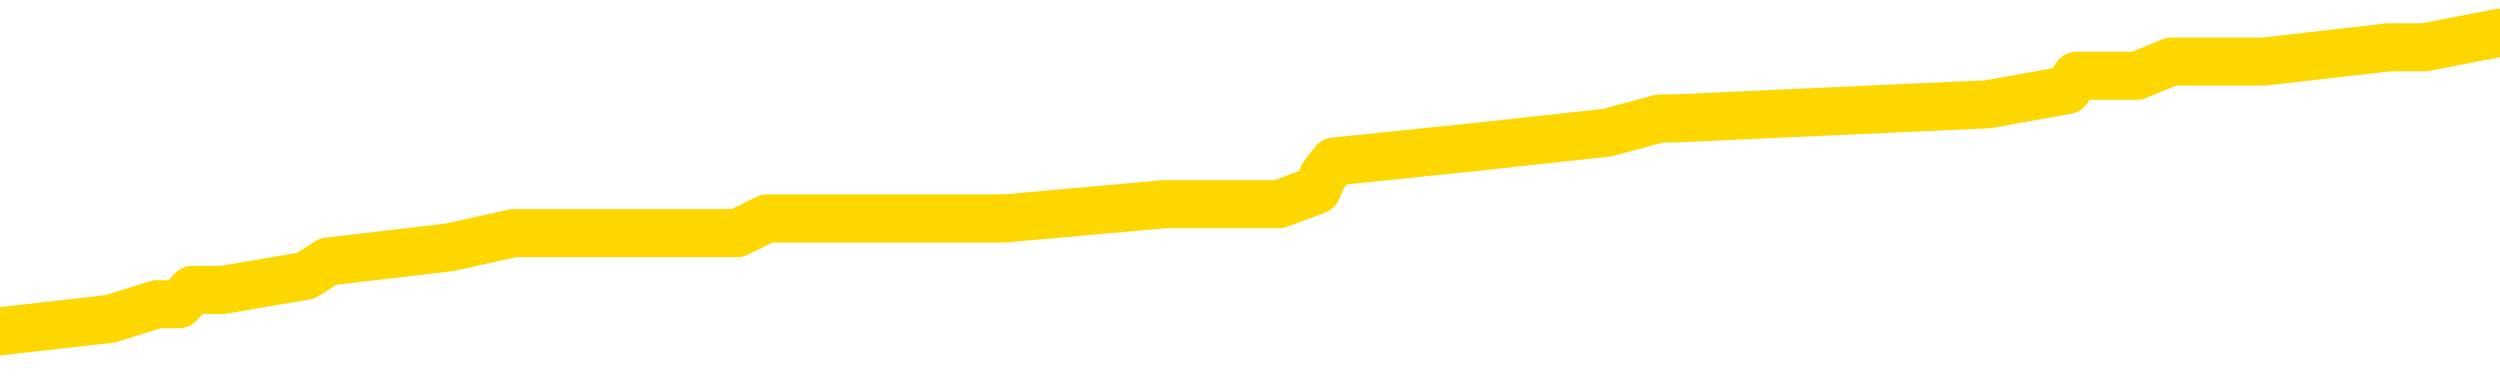<svg xmlns="http://www.w3.org/2000/svg" version="1.1" viewBox="0 0 6500 1000">
	<path fill="none" stroke="gold" stroke-width="125" stroke-linecap="round" stroke-linejoin="round" d="M0 99119  L-932188 99119 L-932004 99082 L-931514 99008 L-931220 98971 L-930909 98896 L-930675 98859 L-930621 98785 L-930562 98710 L-930409 98673 L-930368 98599 L-930236 98562 L-929943 98525 L-929403 98525 L-928792 98487 L-928744 98487 L-928104 98450 L-928071 98450 L-927545 98450 L-927413 98413 L-927023 98339 L-926694 98264 L-926577 98190 L-926366 98116 L-925649 98116 L-925079 98079 L-924972 98079 L-924797 98041 L-924576 97967 L-924175 97930 L-924149 97856 L-923221 97781 L-923133 97707 L-923051 97633 L-922981 97558 L-922684 97521 L-922532 97447 L-920642 97484 L-920541 97484 L-920279 97484 L-919985 97521 L-919843 97447 L-919595 97447 L-919559 97410 L-919401 97373 L-918937 97298 L-918684 97261 L-918472 97187 L-918221 97150 L-917872 97112 L-916944 97038 L-916851 96964 L-916440 96927 L-915269 96852 L-914080 96815 L-913988 96741 L-913960 96667 L-913694 96592 L-913395 96518 L-913267 96444 L-913229 96369 L-912414 96369 L-912030 96406 L-910970 96444 L-910909 96444 L-910644 97187 L-910172 97893 L-909980 98599 L-909716 99305 L-909379 99268 L-909244 99231 L-908788 99193 L-908045 99156 L-908028 99119 L-907862 99045 L-907794 99045 L-907278 99008 L-906249 99008 L-906053 98971 L-905565 98933 L-905203 98896 L-904794 98896 L-904408 98933 L-902705 98933 L-902607 98933 L-902535 98933 L-902474 98933 L-902289 98896 L-901953 98896 L-901312 98859 L-901235 98822 L-901174 98822 L-900987 98785 L-900908 98785 L-900731 98748 L-900712 98710 L-900482 98710 L-900094 98673 L-899205 98673 L-899166 98636 L-899078 98599 L-899050 98525 L-898042 98487 L-897892 98413 L-897868 98376 L-897735 98339 L-897695 98302 L-896437 98264 L-896379 98264 L-895840 98227 L-895787 98227 L-895740 98227 L-895345 98190 L-895206 98153 L-895006 98116 L-894859 98116 L-894694 98116 L-894418 98153 L-894059 98153 L-893507 98116 L-892862 98079 L-892603 98004 L-892449 97967 L-892048 97930 L-892008 97893 L-891888 97856 L-891826 97893 L-891812 97893 L-891718 97893 L-891425 97856 L-891273 97707 L-890943 97633 L-890865 97558 L-890789 97521 L-890563 97410 L-890496 97335 L-890269 97261 L-890216 97187 L-890052 97150 L-889046 97112 L-888862 97075 L-888311 97038 L-887918 96964 L-887521 96927 L-886671 96852 L-886592 96815 L-886014 96778 L-885572 96778 L-885331 96741 L-885174 96741 L-884773 96667 L-884753 96667 L-884308 96629 L-883902 96592 L-883766 96518 L-883591 96444 L-883455 96369 L-883205 96295 L-882205 96258 L-882123 96221 L-881987 96183 L-881948 96146 L-881059 96109 L-880843 96072 L-880400 96035 L-880282 95998 L-880226 95960 L-879549 95960 L-879449 95923 L-879420 95923 L-878078 95886 L-877672 95849 L-877633 95812 L-876705 95775 L-876606 95738 L-876474 95700 L-876069 95663 L-876043 95626 L-875950 95589 L-875734 95552 L-875323 95477 L-874169 95403 L-873877 95329 L-873849 95254 L-873241 95217 L-872991 95143 L-872971 95106 L-872042 95069 L-871990 94994 L-871868 94957 L-871850 94883 L-871694 94846 L-871519 94771 L-871383 94734 L-871326 94697 L-871218 94660 L-871133 94623 L-870900 94586 L-870825 94548 L-870516 94511 L-870398 94474 L-870229 94437 L-870137 94400 L-870035 94400 L-870012 94363 L-869934 94363 L-869836 94288 L-869470 94251 L-869365 94214 L-868862 94177 L-868410 94140 L-868372 94102 L-868348 94065 L-868307 94028 L-868178 93991 L-868077 93954 L-867636 93917 L-867353 93879 L-866761 93842 L-866631 93805 L-866356 93731 L-866204 93694 L-866050 93657 L-865965 93582 L-865887 93545 L-865702 93508 L-865651 93508 L-865623 93471 L-865544 93434 L-865521 93396 L-865237 93322 L-864634 93248 L-863638 93211 L-863340 93173 L-862606 93136 L-862362 93099 L-862272 93062 L-861695 93025 L-860996 92988 L-860244 92950 L-859925 92913 L-859543 92839 L-859466 92802 L-858831 92765 L-858646 92727 L-858558 92727 L-858428 92727 L-858115 92690 L-858066 92653 L-857924 92616 L-857902 92579 L-856935 92542 L-856389 92505 L-855911 92505 L-855850 92505 L-855526 92505 L-855505 92467 L-855442 92467 L-855232 92430 L-855155 92393 L-855101 92356 L-855078 92319 L-855039 92282 L-855023 92244 L-854266 92207 L-854250 92170 L-853450 92133 L-853298 92096 L-852392 92059 L-851886 92021 L-851657 91947 L-851616 91947 L-851500 91910 L-851324 91873 L-850570 91910 L-850435 91873 L-850271 91836 L-849953 91798 L-849777 91724 L-848755 91650 L-848731 91575 L-848480 91538 L-848267 91464 L-847633 91427 L-847395 91353 L-847363 91278 L-847185 91204 L-847104 91130 L-847014 91092 L-846950 91018 L-846510 90944 L-846486 90907 L-845945 90869 L-845690 90832 L-845195 90795 L-844318 90758 L-844281 90721 L-844228 90684 L-844187 90646 L-844070 90609 L-843793 90572 L-843586 90498 L-843389 90424 L-843366 90349 L-843316 90275 L-843276 90238 L-843198 90201 L-842601 90126 L-842541 90089 L-842437 90052 L-842283 90015 L-841651 89978 L-840970 89940 L-840668 89866 L-840321 89829 L-840123 89792 L-840075 89717 L-839755 89680 L-839127 89643 L-838980 89606 L-838944 89569 L-838886 89532 L-838809 89457 L-838568 89457 L-838480 89420 L-838386 89383 L-838092 89346 L-837958 89309 L-837898 89272 L-837861 89197 L-837589 89197 L-836583 89160 L-836407 89123 L-836356 89123 L-836064 89086 L-835871 89011 L-835538 88974 L-835031 88937 L-834469 88863 L-834455 88788 L-834438 88751 L-834338 88677 L-834223 88603 L-834184 88528 L-834146 88491 L-834081 88491 L-834052 88454 L-833913 88491 L-833621 88491 L-833571 88491 L-833466 88491 L-833201 88454 L-832736 88417 L-832592 88417 L-832537 88342 L-832480 88305 L-832289 88268 L-831924 88231 L-831709 88231 L-831515 88231 L-831457 88231 L-831398 88157 L-831244 88120 L-830974 88082 L-830544 88268 L-830529 88268 L-830452 88231 L-830387 88194 L-830258 87934 L-830235 87897 L-829950 87859 L-829903 87822 L-829848 87785 L-829386 87748 L-829347 87748 L-829306 87711 L-829116 87674 L-828636 87636 L-828149 87599 L-828132 87562 L-828094 87525 L-827838 87488 L-827760 87413 L-827530 87376 L-827514 87302 L-827220 87228 L-826778 87191 L-826331 87153 L-825826 87116 L-825672 87079 L-825386 87042 L-825346 86968 L-825014 86930 L-824793 86893 L-824276 86819 L-824200 86782 L-823952 86707 L-823758 86633 L-823698 86596 L-822921 86559 L-822847 86559 L-822617 86522 L-822600 86522 L-822538 86484 L-822342 86447 L-821878 86447 L-821855 86410 L-821725 86410 L-820425 86410 L-820408 86410 L-820331 86373 L-820237 86373 L-820020 86373 L-819868 86336 L-819689 86373 L-819635 86410 L-819349 86447 L-819309 86447 L-818939 86447 L-818499 86447 L-818316 86447 L-817995 86410 L-817700 86410 L-817254 86336 L-817182 86299 L-816720 86224 L-816282 86187 L-816100 86150 L-814646 86076 L-814514 86039 L-814057 85964 L-813830 85927 L-813444 85853 L-812928 85778 L-811973 85704 L-811179 85630 L-810505 85593 L-810079 85518 L-809768 85481 L-809538 85370 L-808855 85258 L-808842 85147 L-808632 84998 L-808610 84961 L-808436 84887 L-807486 84849 L-807217 84775 L-806402 84738 L-806092 84664 L-806054 84626 L-805997 84552 L-805380 84515 L-804742 84441 L-803116 84403 L-802442 84366 L-801800 84366 L-801722 84366 L-801666 84366 L-801630 84366 L-801602 84329 L-801490 84255 L-801472 84218 L-801450 84180 L-801296 84143 L-801243 84069 L-801165 84032 L-801045 83995 L-800948 83958 L-800830 83920 L-800561 83846 L-800291 83809 L-800274 83735 L-800074 83697 L-799927 83623 L-799700 83586 L-799566 83549 L-799257 83512 L-799197 83474 L-798844 83400 L-798496 83363 L-798395 83326 L-798330 83251 L-798270 83214 L-797886 83140 L-797505 83103 L-797401 83066 L-797141 83028 L-796869 82954 L-796710 82917 L-796678 82880 L-796616 82843 L-796475 82806 L-796291 82768 L-796246 82731 L-795958 82731 L-795942 82694 L-795709 82694 L-795648 82657 L-795610 82657 L-795030 82620 L-794896 82583 L-794873 82434 L-794854 82174 L-794837 81876 L-794821 81579 L-794797 81282 L-794780 81059 L-794759 80799 L-794742 80539 L-794719 80390 L-794703 80241 L-794681 80130 L-794664 80056 L-794615 79944 L-794543 79833 L-794508 79647 L-794485 79498 L-794449 79350 L-794408 79201 L-794371 79127 L-794355 78978 L-794330 78866 L-794293 78792 L-794276 78681 L-794253 78606 L-794236 78532 L-794217 78458 L-794201 78383 L-794172 78272 L-794146 78160 L-794101 78123 L-794084 78049 L-794042 78012 L-793994 77937 L-793923 77863 L-793908 77789 L-793892 77714 L-793830 77677 L-793791 77640 L-793751 77603 L-793585 77566 L-793520 77529 L-793504 77492 L-793460 77417 L-793402 77380 L-793189 77343 L-793156 77306 L-793113 77269 L-793035 77231 L-792498 77194 L-792420 77157 L-792315 77083 L-792227 77046 L-792051 77008 L-791700 76971 L-791544 76934 L-791106 76897 L-790950 76860 L-790820 76823 L-790116 76748 L-789915 76711 L-788954 76637 L-788472 76600 L-788373 76600 L-788280 76562 L-788035 76525 L-787962 76488 L-787519 76414 L-787423 76377 L-787408 76340 L-787392 76302 L-787367 76265 L-786902 76228 L-786685 76191 L-786545 76154 L-786251 76117 L-786163 76079 L-786121 76042 L-786091 76005 L-785919 75968 L-785860 75931 L-785784 75894 L-785703 75856 L-785633 75856 L-785324 75819 L-785239 75782 L-785025 75745 L-784990 75708 L-784307 75671 L-784208 75633 L-784003 75596 L-783956 75559 L-783678 75522 L-783616 75485 L-783599 75410 L-783521 75373 L-783213 75299 L-783188 75262 L-783134 75188 L-783111 75150 L-782989 75113 L-782853 75039 L-782609 75002 L-782483 75002 L-781837 74965 L-781821 74965 L-781796 74965 L-781616 74890 L-781540 74853 L-781448 74816 L-781020 74779 L-780604 74742 L-780211 74667 L-780132 74630 L-780113 74593 L-779750 74556 L-779514 74519 L-779286 74481 L-778972 74444 L-778895 74407 L-778814 74333 L-778636 74259 L-778620 74221 L-778355 74147 L-778275 74110 L-778044 74073 L-777818 74036 L-777503 74036 L-777327 73998 L-776966 73998 L-776575 73961 L-776505 73887 L-776441 73850 L-776301 73775 L-776249 73738 L-776148 73664 L-775646 73627 L-775449 73590 L-775202 73552 L-775017 73515 L-774717 73478 L-774641 73441 L-774475 73367 L-773590 73329 L-773562 73255 L-773439 73181 L-772860 73144 L-772782 73107 L-772069 73107 L-771757 73107 L-771544 73107 L-771527 73107 L-771141 73107 L-770616 73032 L-770169 72995 L-769840 72958 L-769687 72921 L-769361 72921 L-769183 72884 L-769101 72884 L-768895 72809 L-768719 72772 L-767791 72735 L-766901 72698 L-766862 72661 L-766634 72661 L-766255 72623 L-765467 72586 L-765233 72549 L-765157 72512 L-764800 72475 L-764228 72400 L-763961 72363 L-763574 72326 L-763471 72326 L-763301 72326 L-762682 72326 L-762471 72326 L-762163 72326 L-762110 72289 L-761983 72252 L-761929 72215 L-761810 72178 L-761474 72103 L-760515 72066 L-760384 71992 L-760182 71955 L-759551 71917 L-759239 71880 L-758825 71843 L-758798 71806 L-758653 71769 L-758232 71732 L-756900 71732 L-756853 71694 L-756724 71620 L-756708 71583 L-756129 71509 L-755924 71471 L-755894 71434 L-755853 71397 L-755796 71360 L-755758 71323 L-755680 71286 L-755537 71248 L-755083 71211 L-754965 71174 L-754679 71137 L-754307 71100 L-754211 71063 L-753884 71026 L-753529 70988 L-753359 70951 L-753312 70914 L-753203 70877 L-753114 70840 L-753086 70803 L-753010 70728 L-752706 70691 L-752672 70617 L-752601 70580 L-752233 70542 L-751897 70505 L-751817 70505 L-751597 70468 L-751425 70431 L-751398 70394 L-750901 70357 L-750351 70282 L-749471 70245 L-749373 70171 L-749296 70134 L-749021 70096 L-748774 70022 L-748700 69985 L-748638 69911 L-748519 69874 L-748477 69836 L-748367 69799 L-748290 69725 L-747589 69688 L-747344 69651 L-747304 69613 L-747148 69576 L-746549 69576 L-746322 69576 L-746230 69576 L-745754 69576 L-745157 69502 L-744637 69465 L-744616 69428 L-744471 69390 L-744151 69390 L-743609 69390 L-743377 69390 L-743207 69390 L-742720 69353 L-742493 69316 L-742408 69279 L-742062 69242 L-741736 69242 L-741212 69205 L-740885 69167 L-740285 69130 L-740087 69056 L-740035 69019 L-739994 68982 L-739713 68945 L-739029 68870 L-738719 68833 L-738694 68759 L-738503 68722 L-738280 68684 L-738194 68647 L-737530 68573 L-737506 68536 L-737284 68461 L-736954 68424 L-736602 68350 L-736397 68313 L-736165 68238 L-735907 68201 L-735717 68127 L-735670 68090 L-735443 68053 L-735408 68015 L-735252 67978 L-735037 67941 L-734864 67904 L-734773 67867 L-734496 67830 L-734252 67793 L-733937 67755 L-733511 67755 L-733473 67755 L-732990 67755 L-732756 67755 L-732545 67718 L-732318 67681 L-731769 67681 L-731521 67644 L-730687 67644 L-730632 67607 L-730610 67570 L-730452 67532 L-729991 67495 L-729950 67458 L-729610 67384 L-729477 67347 L-729254 67309 L-728682 67272 L-728210 67235 L-728015 67198 L-727823 67161 L-727633 67124 L-727531 67086 L-727163 67049 L-727116 67012 L-727035 66975 L-725742 66938 L-725693 66901 L-725425 66901 L-725280 66901 L-724729 66901 L-724612 66863 L-724531 66826 L-724171 66789 L-723948 66752 L-723666 66715 L-723337 66641 L-722829 66603 L-722717 66566 L-722638 66529 L-722473 66492 L-722179 66492 L-721710 66492 L-721514 66529 L-721463 66529 L-720813 66492 L-720692 66455 L-720238 66455 L-720202 66418 L-719733 66380 L-719623 66343 L-719606 66306 L-719390 66306 L-719209 66269 L-718678 66269 L-717648 66269 L-717449 66232 L-716991 66195 L-716042 66120 L-715943 66083 L-715590 66009 L-715529 65972 L-715514 65934 L-715479 65897 L-715110 65860 L-714990 65823 L-714748 65786 L-714584 65749 L-714397 65712 L-714276 65674 L-713205 65600 L-712347 65563 L-712135 65489 L-712037 65451 L-711863 65377 L-711530 65340 L-711458 65303 L-711401 65266 L-711225 65266 L-710836 65228 L-710601 65191 L-710490 65154 L-710373 65117 L-709392 65080 L-709366 65043 L-708772 64968 L-708740 64968 L-708591 64931 L-708307 64894 L-707395 64894 L-706449 64894 L-706296 64857 L-706193 64857 L-706062 64820 L-705919 64782 L-705892 64745 L-705778 64708 L-705559 64671 L-704878 64634 L-704749 64597 L-704446 64560 L-704206 64485 L-703873 64448 L-703234 64411 L-702892 64337 L-702830 64299 L-702674 64299 L-701753 64299 L-701282 64299 L-701239 64299 L-701226 64262 L-701185 64225 L-701163 64188 L-701136 64151 L-700992 64114 L-700569 64076 L-700234 64076 L-700043 64039 L-699614 64039 L-699426 64002 L-699037 63928 L-698503 63891 L-698131 63853 L-698109 63853 L-697859 63816 L-697741 63779 L-697665 63742 L-697529 63705 L-697490 63668 L-697410 63630 L-697016 63593 L-696520 63556 L-696408 63482 L-696235 63445 L-695927 63408 L-695479 63370 L-695156 63333 L-695014 63259 L-694587 63185 L-694433 63110 L-694378 63036 L-693564 62999 L-693544 62962 L-693173 62924 L-693116 62924 L-691987 62887 L-691919 62887 L-691360 62850 L-691166 62813 L-691029 62776 L-690796 62739 L-690449 62701 L-690414 62627 L-690379 62590 L-690311 62516 L-689962 62479 L-689790 62441 L-689305 62404 L-689289 62367 L-688963 62330 L-688806 62293 L-687665 62218 L-687641 62181 L-687449 62107 L-687255 62070 L-687005 62033 L-686988 61995 L-685968 61958 L-685670 61921 L-685594 61884 L-685458 61810 L-685283 61772 L-684706 61698 L-684490 61661 L-684427 61624 L-684296 61587 L-684259 61512 L-683736 61475 L-683598 76117 L-683583 76117 L-683561 76117 L-683540 76117 L-683313 61438 L-682537 61438 L-682496 61438 L-682128 61438 L-682050 61401 L-681998 61364 L-681324 61327 L-680582 61289 L-680157 61289 L-679709 61252 L-678648 61215 L-678336 61141 L-677926 61141 L-677854 61104 L-677330 61104 L-677235 61104 L-677217 61104 L-676773 61066 L-676587 60992 L-675807 60918 L-675134 60881 L-674722 60769 L-674490 60695 L-674350 60658 L-674268 60583 L-674248 60546 L-674172 60546 L-674044 60509 L-673727 60546 L-673503 60546 L-673178 60509 L-673115 60509 L-672745 60509 L-672712 60509 L-672504 60509 L-671836 60509 L-671759 60509 L-671601 60435 L-671490 60435 L-671164 60397 L-671009 60360 L-670668 60360 L-670611 60286 L-670273 60212 L-670069 60175 L-670016 60100 L-668640 60063 L-668510 60026 L-668077 59989 L-667756 59952 L-666929 59877 L-666805 59840 L-666074 59766 L-665918 59691 L-665878 59654 L-665824 59617 L-665801 59580 L-665687 59543 L-665390 59506 L-665101 59468 L-665046 59431 L-664926 59394 L-664895 59357 L-664796 59320 L-664352 59320 L-664200 59283 L-663365 59283 L-662823 59246 L-662488 59246 L-662472 59208 L-662397 59171 L-662281 59134 L-662086 59097 L-661822 59060 L-660987 59023 L-660891 58985 L-660369 58948 L-660328 58911 L-660228 58874 L-659400 58874 L-659265 58837 L-658926 58837 L-658372 58800 L-657992 58762 L-657830 58725 L-657520 58688 L-656707 58651 L-656401 58614 L-656132 58614 L-655811 58614 L-655490 58651 L-655215 58651 L-654386 58577 L-654291 58539 L-654198 58428 L-654094 58316 L-653707 58205 L-653227 58131 L-653210 58094 L-653092 58056 L-652724 57982 L-652629 57945 L-651795 57871 L-651718 57833 L-651419 57796 L-651328 57759 L-650921 57685 L-650810 57610 L-650111 57573 L-649638 57536 L-649578 57499 L-649359 57425 L-649085 57387 L-648972 57350 L-647945 57313 L-647559 57276 L-647538 57239 L-647206 57202 L-646961 57164 L-646528 57127 L-646418 57090 L-646300 57053 L-645848 56979 L-645258 56942 L-644921 56904 L-643028 56867 L-642915 56793 L-642703 56756 L-641385 56719 L-641278 48357 L-641212 40108 L-641176 32490 L-641114 32490 L-640615 40777 L-639940 48952 L-639918 56496 L-639647 56421 L-638679 56421 L-637990 56384 L-637828 56347 L-637287 56310 L-637197 56273 L-636178 56235 L-635230 56161 L-634865 56198 L-634762 56235 L-634174 56235 L-634114 56235 L-634014 56198 L-633574 56124 L-633466 56087 L-633024 56050 L-632025 55938 L-631768 55827 L-631665 55715 L-631535 55641 L-631169 55567 L-630588 55492 L-630557 55455 L-630241 55418 L-628258 55381 L-628143 55344 L-628075 55344 L-627716 55306 L-626098 55269 L-625920 55269 L-625776 55269 L-624953 55306 L-624900 55344 L-624846 55344 L-624412 55344 L-623431 55381 L-623358 55381 L-622273 55344 L-622060 55344 L-621344 55269 L-620955 55232 L-620736 55158 L-620417 55083 L-619923 55009 L-619795 54972 L-619567 54898 L-619334 54823 L-619275 54786 L-618985 54749 L-618713 54675 L-617683 54638 L-616018 54600 L-615599 54563 L-615462 54526 L-615306 54526 L-615001 54489 L-614772 54415 L-614614 54377 L-614455 54303 L-614286 54229 L-614238 54192 L-614185 54154 L-614163 54154 L-613777 54117 L-613527 54117 L-613257 54117 L-613096 54117 L-613006 54117 L-611348 54117 L-611182 54154 L-610803 54117 L-610343 54117 L-609733 54043 L-608640 54006 L-608209 53969 L-608177 53931 L-608115 53894 L-608098 53857 L-606394 53820 L-606352 53783 L-605885 53746 L-605699 53709 L-605666 53634 L-605071 53597 L-605021 53560 L-604699 53523 L-604648 53486 L-604437 53448 L-604419 53411 L-604153 53337 L-604100 53300 L-603631 53263 L-603121 53188 L-603043 53188 L-602748 53151 L-602732 53114 L-602693 53077 L-602622 53040 L-602465 53002 L-601519 53002 L-601462 53002 L-600941 53002 L-600749 52965 L-600648 52965 L-600422 52928 L-599912 52928 L-599524 53931 L-599455 53931 L-599106 53894 L-598750 53857 L-597621 52780 L-597569 52705 L-597343 52668 L-597309 52631 L-597184 52557 L-597086 52557 L-596821 52557 L-596081 52594 L-595502 52594 L-595209 52594 L-594503 52594 L-594324 52557 L-594301 52557 L-593665 52519 L-593354 52482 L-592957 52482 L-592928 52445 L-592907 52408 L-592753 52371 L-592068 52371 L-592051 52371 L-591711 52371 L-591439 52334 L-591401 52296 L-591345 52222 L-591323 52185 L-591251 52148 L-590919 52111 L-590813 52073 L-590785 51999 L-590586 51962 L-590434 51925 L-589566 51888 L-589003 51813 L-588987 51813 L-588886 51776 L-588784 51813 L-588637 51813 L-588559 51813 L-588521 51776 L-588466 51739 L-588392 51702 L-588247 51665 L-587766 51665 L-587361 51628 L-586495 51665 L-586475 51665 L-586217 51665 L-586140 51665 L-586111 51628 L-586101 51553 L-586084 51516 L-585791 51479 L-585751 51442 L-585679 51405 L-585606 51367 L-585401 51330 L-585241 51219 L-584939 51107 L-584862 50959 L-584845 50847 L-584629 50773 L-584397 50773 L-584288 50810 L-583918 50847 L-583760 50847 L-583528 50847 L-583360 50847 L-583214 50810 L-583082 50773 L-581807 50698 L-581403 50624 L-581342 50587 L-581226 50513 L-580801 50476 L-580785 50401 L-580723 50364 L-580450 50290 L-580337 50253 L-580055 50178 L-579778 50141 L-579353 50067 L-579330 50030 L-579252 49992 L-579127 49955 L-578540 49918 L-578149 49881 L-577813 49844 L-577224 49807 L-577122 49807 L-576951 49769 L-576815 49769 L-575988 49732 L-574802 49695 L-574766 49658 L-574711 49658 L-574490 49621 L-574285 49621 L-574130 49621 L-573874 49584 L-573797 49547 L-573255 49509 L-573218 49472 L-572969 49435 L-572582 49398 L-571756 49361 L-571398 49324 L-571088 49324 L-570830 49286 L-570606 49249 L-570200 49212 L-570083 49175 L-569900 49138 L-569847 49138 L-569658 49101 L-569487 49063 L-569459 49026 L-569178 48989 L-568868 48952 L-568730 48915 L-568420 48878 L-568226 48878 L-568211 48840 L-567491 48840 L-567358 48766 L-567060 48729 L-566970 48692 L-566369 48692 L-566331 48655 L-566252 48617 L-565632 48580 L-565480 48506 L-565440 48469 L-565129 48432 L-564937 48395 L-564744 48320 L-564689 48246 L-564380 48209 L-564328 48172 L-564273 48209 L-564247 48209 L-564123 48209 L-563312 48172 L-563236 48134 L-562695 48097 L-562426 48060 L-561767 48023 L-560859 47986 L-560618 47949 L-560085 47911 L-559868 47874 L-558761 47911 L-558711 47911 L-557935 47911 L-557387 47874 L-557276 47837 L-557123 47763 L-557068 47726 L-556903 47688 L-556525 47651 L-556078 47614 L-556023 47577 L-555869 47540 L-555189 47503 L-554969 47465 L-554451 47428 L-553602 47354 L-553586 47317 L-551795 47280 L-551240 47243 L-551123 47205 L-550117 47168 L-550081 47131 L-549848 47131 L-549756 47131 L-549716 47131 L-549384 47094 L-549032 47057 L-548767 46982 L-548480 46945 L-548169 46871 L-547915 46797 L-547821 46759 L-547331 46722 L-547124 46685 L-546558 46648 L-546444 46685 L-546093 46648 L-546041 46648 L-546001 46648 L-545398 46574 L-544664 46499 L-544083 46425 L-543847 46351 L-543307 46239 L-543154 46165 L-542652 46128 L-542443 46053 L-542420 46053 L-542361 46016 L-541398 46016 L-541221 45979 L-540779 45942 L-540755 45868 L-540600 45830 L-540518 45830 L-540368 45868 L-539721 45868 L-539671 45830 L-538551 45793 L-537567 45756 L-537506 45719 L-536785 45682 L-535920 45645 L-535541 45607 L-535322 45607 L-534563 45570 L-534511 45533 L-534202 45459 L-533350 45459 L-533157 45422 L-532980 45384 L-532756 45384 L-532629 45347 L-532437 45347 L-532205 45310 L-532035 45347 L-531749 45310 L-531469 45310 L-531386 45273 L-531216 45236 L-531199 45162 L-531045 45124 L-531006 45087 L-530231 45050 L-530154 45050 L-529922 44976 L-529495 44939 L-529150 44901 L-528566 44864 L-528298 44864 L-528039 44864 L-527909 44790 L-527893 44753 L-527779 44716 L-527755 44678 L-527521 44641 L-527485 44604 L-526169 44604 L-526113 44567 L-525434 44493 L-524862 44493 L-524736 44493 L-524583 44493 L-524506 44493 L-524194 44418 L-523922 44381 L-523832 44307 L-523731 44307 L-522803 44270 L-522727 44270 L-522363 44270 L-522338 44232 L-522302 44195 L-521526 44121 L-521434 44084 L-521294 44047 L-520892 44010 L-520631 44010 L-520387 44047 L-520173 44010 L-520093 44010 L-520016 44010 L-519940 44010 L-519753 44047 L-519687 44047 L-519437 44047 L-519382 44010 L-519244 43972 L-519165 43898 L-519052 43861 L-518828 43824 L-518664 43787 L-518623 43749 L-518454 43712 L-518083 43675 L-518068 43638 L-517952 43601 L-517231 43564 L-517195 43526 L-517062 43526 L-516714 43489 L-516303 43489 L-516266 43489 L-516188 43452 L-516150 43415 L-515785 43378 L-515581 43341 L-515566 43303 L-515221 43266 L-514872 43266 L-514546 43266 L-514445 43229 L-514292 43229 L-514097 43192 L-513866 43192 L-513773 43192 L-513618 43192 L-513541 43192 L-513500 43155 L-513386 43118 L-513363 43081 L-513112 43081 L-512974 43006 L-512396 42895 L-511568 42820 L-511080 42746 L-510958 42709 L-510920 42672 L-510907 42635 L-510755 42560 L-510654 42486 L-510421 42449 L-510031 42374 L-509726 42337 L-509711 42300 L-509540 42263 L-509301 42189 L-508705 42189 L-508101 42151 L-508062 42151 L-508021 42151 L-507868 42114 L-507815 42077 L-507752 42040 L-507684 42003 L-507630 41929 L-507604 41891 L-507558 41854 L-507463 41780 L-507326 41743 L-507173 41706 L-507041 41668 L-507000 41668 L-506964 41631 L-506902 41594 L-506629 41520 L-506314 41483 L-506273 41408 L-506188 41371 L-506011 41334 L-505774 41297 L-505416 41260 L-505386 41222 L-504817 41185 L-504694 41148 L-504458 41111 L-504435 41111 L-504154 41074 L-503869 41074 L-503613 41074 L-503041 41037 L-502744 41000 L-502668 40962 L-501969 40925 L-501892 40888 L-501857 40851 L-501830 40814 L-501779 40739 L-501585 40702 L-501445 40628 L-501409 40591 L-501369 40554 L-500773 40516 L-500541 40479 L-500257 40739 L-500203 40962 L-500129 41222 L-500051 41445 L-499815 41371 L-499571 41334 L-499435 41297 L-499329 41260 L-499249 41222 L-498862 41148 L-498735 41111 L-498582 41074 L-498545 41037 L-498399 41000 L-498177 40962 L-498003 40925 L-497934 40888 L-497113 40814 L-497097 40814 L-496802 40777 L-496014 40739 L-495704 40739 L-495558 40702 L-495330 40665 L-495129 40591 L-494192 40554 L-494156 40516 L-494133 40479 L-494092 40405 L-493824 40368 L-493227 40331 L-493163 40293 L-493128 40256 L-493111 40219 L-492416 40219 L-492215 40219 L-492183 40219 L-491849 40219 L-491742 40182 L-491117 40108 L-490613 40070 L-490575 39996 L-490133 39996 L-490037 39959 L-489878 39959 L-489565 39959 L-489553 39959 L-489113 39996 L-488631 40033 L-488502 40033 L-488182 40033 L-488113 39996 L-487809 39996 L-487633 39959 L-487440 39922 L-487197 39848 L-486999 39773 L-486974 39699 L-486395 39662 L-486325 39625 L-485916 39587 L-485861 39550 L-485815 39513 L-485451 39476 L-485305 39439 L-485100 39402 L-485003 39402 L-484848 39364 L-484787 39327 L-484639 39253 L-484539 39216 L-483982 39216 L-483959 39290 L-483787 39327 L-483245 39364 L-483185 39364 L-483131 39290 L-483102 39216 L-483031 39179 L-483014 39104 L-482951 39067 L-482915 38993 L-482760 38956 L-482434 38918 L-481868 38881 L-481854 38844 L-481792 38770 L-481690 38696 L-481644 38696 L-481401 38658 L-480979 38658 L-480824 38658 L-479083 38584 L-478541 38547 L-477598 38510 L-477188 38473 L-476647 38398 L-476451 38361 L-476282 38324 L-475986 38287 L-475872 38250 L-475857 38250 L-475702 38212 L-475562 38175 L-475485 38101 L-475354 38101 L-475006 38101 L-474635 38138 L-474037 38138 L-473861 38138 L-473705 38101 L-473436 38064 L-473284 38064 L-472993 38175 L-472970 38250 L-472887 38324 L-472659 38398 L-471960 38361 L-471833 38324 L-471402 38287 L-471307 38250 L-470103 38250 L-470053 38212 L-469760 38212 L-469357 38175 L-469081 38101 L-469062 38064 L-468944 38027 L-468868 37989 L-468686 37952 L-468206 37915 L-467755 37841 L-467345 37804 L-467314 37767 L-466896 37729 L-466782 37729 L-466664 37729 L-466649 37729 L-466454 37692 L-466433 37618 L-466200 37581 L-465757 37544 L-465438 37469 L-464973 37469 L-464808 37432 L-464653 37395 L-464497 37395 L-464043 37395 L-463724 37395 L-463669 37432 L-463298 37432 L-463261 37469 L-462934 37469 L-462817 37432 L-462719 37395 L-462393 37321 L-462006 37283 L-461745 37246 L-461386 37172 L-461130 37135 L-458960 37098 L-458910 37060 L-458888 37023 L-458476 37023 L-458415 37023 L-458345 37060 L-458114 37060 L-457803 37023 L-457500 36949 L-457456 36912 L-457148 36875 L-457015 36837 L-456798 36800 L-456086 36763 L-455931 36763 L-455792 36726 L-455644 36726 L-455623 36726 L-455428 36689 L-455403 36652 L-455312 36615 L-455290 36577 L-455274 36540 L-455173 36503 L-454245 36466 L-453787 36466 L-452695 36392 L-452272 36392 L-451869 36354 L-451830 36317 L-451576 36280 L-450802 36206 L-450785 36169 L-450761 36131 L-450568 36094 L-449832 36057 L-449562 36020 L-449522 35983 L-449123 35908 L-449098 35871 L-448309 35834 L-447629 35797 L-446258 35760 L-445988 35723 L-445939 35685 L-445402 35611 L-445369 35574 L-445267 35500 L-444943 35463 L-444864 35425 L-444595 35425 L-443682 35388 L-443543 35388 L-443295 35314 L-442749 35314 L-442327 35277 L-442134 35240 L-442119 35240 L-441981 35165 L-441887 35128 L-441760 35091 L-441500 35054 L-441475 34979 L-441383 34942 L-441073 34905 L-441013 34868 L-440896 34868 L-440546 34868 L-439736 34868 L-439504 34794 L-438675 34794 L-438443 34719 L-438227 34682 L-437708 34682 L-437070 34645 L-436654 34608 L-436331 34571 L-435851 34534 L-435425 34534 L-435364 34496 L-435015 34496 L-434975 34459 L-434961 34422 L-434862 34348 L-434816 34348 L-434331 34311 L-433529 34311 L-433195 34311 L-432114 34273 L-431634 34236 L-431611 34199 L-431471 34162 L-430915 34125 L-430218 34088 L-429909 34050 L-429687 34013 L-429583 33976 L-429480 33902 L-428809 33865 L-428715 33827 L-428693 33827 L-428616 33790 L-428438 33790 L-428266 33790 L-428085 33753 L-428072 33716 L-427995 33679 L-427831 33642 L-427316 33604 L-427300 33567 L-427160 33567 L-426797 33530 L-426773 33530 L-426643 33493 L-426618 33456 L-426256 33419 L-425730 33344 L-425637 33307 L-425421 33233 L-425327 33196 L-425303 33159 L-424839 33121 L-424761 33121 L-424360 33084 L-423909 33084 L-422657 33047 L-422619 33010 L-422187 32973 L-422154 32936 L-421435 32898 L-421259 32861 L-421123 32824 L-420817 32787 L-420762 32750 L-420737 32675 L-420721 32601 L-420546 32564 L-420356 32527 L-419849 32527 L-419475 32230 L-419137 31895 L-419098 31598 L-418379 31338 L-418285 31301 L-418247 31263 L-417705 31263 L-417682 31226 L-417279 31189 L-416854 31152 L-416583 31152 L-416403 31115 L-416157 31040 L-416134 31003 L-416077 30929 L-415461 30892 L-414958 30855 L-414571 30855 L-413952 30892 L-413736 30892 L-413581 30929 L-412288 30855 L-412189 30817 L-411747 30743 L-411415 30706 L-411115 30632 L-410873 30594 L-410138 30520 L-409559 30483 L-408729 30446 L-408629 30409 L-408071 30371 L-407933 30334 L-406291 30297 L-406230 30297 L-406137 30297 L-405170 30297 L-404992 30260 L-404705 30260 L-404487 30260 L-404409 30223 L-404138 30223 L-404022 30186 L-403869 30149 L-403559 30111 L-403481 30074 L-403390 30074 L-403312 30037 L-403196 30037 L-403017 30000 L-402925 29963 L-402887 29926 L-402384 29926 L-402165 29888 L-402036 29888 L-401881 29851 L-401826 29814 L-401701 29814 L-401316 29777 L-400808 29740 L-400736 29703 L-400255 29665 L-400178 29628 L-400078 29628 L-399845 29591 L-399380 29591 L-399150 29591 L-399134 29591 L-398902 29591 L-398747 29591 L-398685 29591 L-398492 29554 L-398221 29480 L-397470 29442 L-396517 29442 L-396481 29405 L-396256 29405 L-395816 29405 L-395535 29331 L-395187 29294 L-394118 29257 L-393190 29257 L-393059 29257 L-393012 29257 L-392943 29219 L-392788 29219 L-392711 29145 L-392537 29071 L-392103 28997 L-391899 28959 L-391838 28885 L-391256 28848 L-391102 28774 L-390986 28736 L-390945 28699 L-390776 28662 L-390639 28625 L-390428 28551 L-390351 28513 L-390327 28476 L-390119 28402 L-389709 28365 L-389684 28328 L-389461 28290 L-389316 28253 L-389281 28216 L-389268 28179 L-389245 28142 L-389012 28105 L-388826 28068 L-388609 28030 L-388584 27993 L-387895 27956 L-387791 27919 L-387755 27882 L-387735 27845 L-387541 27807 L-387487 27770 L-387371 27696 L-387289 27696 L-387178 27659 L-386864 27622 L-386404 27584 L-386149 27547 L-385915 27473 L-385785 27436 L-385433 27399 L-385373 27361 L-385221 27324 L-384648 27250 L-384562 27213 L-384409 27138 L-384113 27064 L-383743 26990 L-383440 26916 L-383363 26878 L-382958 26841 L-382790 26841 L-382646 26841 L-382106 26841 L-382045 26841 L-382030 26767 L-381863 26730 L-381658 26693 L-381583 26693 L-381490 26655 L-381080 26618 L-381065 26581 L-381041 26581 L-380848 26544 L-380771 26878 L-380601 27213 L-380539 27510 L-380523 27845 L-380009 27807 L-379787 27770 L-379168 27696 L-378915 27659 L-378721 27622 L-378682 27584 L-378608 27584 L-378543 27584 L-377892 27584 L-377854 27622 L-377679 27622 L-377614 27622 L-376939 27622 L-376550 27547 L-376289 27510 L-376051 27473 L-375973 27399 L-375958 27324 L-375755 27287 L-375385 27213 L-375159 27176 L-374524 27138 L-374504 27138 L-374117 27101 L-374023 27101 L-373965 27064 L-373689 27027 L-373379 27027 L-373302 26990 L-372451 27027 L-372108 27213 L-371671 27436 L-371237 27622 L-370742 27807 L-370593 27770 L-370324 27807 L-369086 27845 L-369030 27919 L-367266 27956 L-367076 27919 L-366066 27882 L-365915 27845 L-365539 27919 L-365218 27993 L-364613 28068 L-364543 28142 L-364366 28105 L-363537 28068 L-363399 28030 L-363012 27993 L-362828 27956 L-362784 27919 L-362664 27882 L-362454 27845 L-362007 27770 L-361658 27733 L-361526 27696 L-361117 27659 L-360767 27659 L-360482 27622 L-360288 27584 L-360134 27584 L-359970 27547 L-359902 27510 L-359802 27510 L-359568 27473 L-359452 27473 L-359399 27436 L-358857 27436 L-358392 27399 L-357210 27399 L-357077 27399 L-357052 27399 L-357000 27399 L-356332 27399 L-355297 27324 L-355104 27287 L-354924 27250 L-354772 27250 L-354732 27213 L-354717 27213 L-354655 27176 L-354330 27138 L-353169 27101 L-352976 27064 L-352799 27027 L-351685 26990 L-350825 26953 L-350719 26953 L-350245 26916 L-350052 26916 L-347731 26878 L-347653 26841 L-347532 26767 L-347498 26730 L-347460 26655 L-347366 26544 L-347150 26470 L-346569 26395 L-346183 26358 L-345410 26321 L-345332 26284 L-344634 26284 L-344093 26284 L-344052 26247 L-343922 26247 L-343458 26209 L-343419 26172 L-343285 26135 L-342916 26098 L-342887 26061 L-342737 26061 L-342336 26024 L-340512 26061 L-339705 26024 L-338986 26024 L-338970 26024 L-338656 25949 L-338094 25912 L-337593 25875 L-337074 25838 L-337053 25801 L-335309 25764 L-335140 25726 L-334944 25689 L-334050 25652 L-333532 25578 L-333321 25541 L-333063 25503 L-332354 25466 L-331403 25429 L-330745 25392 L-330706 25318 L-330419 25280 L-330337 25243 L-330242 25243 L-330110 25206 L-330032 25206 L-329297 25206 L-328960 25169 L-328910 25206 L-328655 25206 L-328369 25169 L-327943 25169 L-327363 25132 L-327104 25132 L-326952 25095 L-326705 25095 L-326667 25095 L-325869 25057 L-325832 25020 L-325655 25020 L-325245 24946 L-325017 24946 L-324940 24946 L-324809 24946 L-324693 24909 L-324345 24872 L-324282 24835 L-324129 24797 L-323388 24760 L-323277 24723 L-323107 24686 L-323068 24649 L-322773 24649 L-322372 24649 L-322195 24649 L-322101 24649 L-321791 24612 L-320990 24574 L-320532 24500 L-320012 24463 L-319523 24426 L-318827 24389 L-317781 24351 L-317512 24351 L-317458 24314 L-317298 24314 L-317046 24314 L-316800 24277 L-316721 24240 L-316507 24166 L-316195 24128 L-315731 24054 L-315717 24017 L-315421 24017 L-315407 23980 L-314416 23943 L-313744 23905 L-313409 23831 L-312793 23831 L-312656 23794 L-312017 23757 L-311887 23720 L-310936 23645 L-310836 23571 L-310277 23534 L-309868 23534 L-309440 23534 L-309349 23497 L-308514 23497 L-308150 23497 L-308111 23534 L-307979 23571 L-307802 23571 L-307585 23571 L-307532 23534 L-307375 23460 L-307122 23422 L-306022 23385 L-305944 23348 L-305725 23311 L-305594 23237 L-305558 23199 L-305364 23162 L-305265 23125 L-304781 23088 L-304497 23051 L-304336 23014 L-304241 22939 L-303970 22902 L-303700 22865 L-303684 22716 L-303546 22605 L-303407 22493 L-303081 22345 L-302772 22270 L-302731 22233 L-302655 22159 L-302540 22122 L-301689 22047 L-301363 22010 L-301032 21973 L-300899 21973 L-300683 21973 L-300666 21973 L-299986 21973 L-299893 21899 L-299869 21862 L-299854 21787 L-299815 21750 L-299403 21676 L-299134 21639 L-299094 21602 L-298725 21602 L-298516 21564 L-297433 21564 L-297417 21527 L-297388 21490 L-297368 21490 L-296991 21416 L-296736 21379 L-296488 21304 L-296348 21230 L-296216 21193 L-295884 21156 L-295792 21118 L-295731 21081 L-295172 21044 L-295111 21007 L-294955 20970 L-294761 20933 L-294569 20895 L-294553 20858 L-294515 20821 L-294476 20784 L-294205 20747 L-294082 20710 L-294050 20672 L-293950 20672 L-293794 20672 L-293653 20672 L-293369 20635 L-293044 20635 L-292348 20598 L-292325 20598 L-291816 20598 L-290970 20598 L-290607 20561 L-290452 20524 L-289848 20524 L-289678 20524 L-289617 20524 L-289562 20487 L-288507 20450 L-288488 20450 L-287582 20450 L-287561 20450 L-287394 20412 L-287152 20412 L-287102 20375 L-287047 20301 L-286909 20264 L-286870 20227 L-285942 20189 L-285886 20189 L-285765 20189 L-285693 20189 L-285577 20189 L-285399 20227 L-284416 20189 L-284277 20189 L-284159 20115 L-283865 20041 L-283617 20004 L-283581 19966 L-283526 20004 L-283504 20004 L-283371 20004 L-283292 20004 L-283155 19966 L-282532 19966 L-282365 19929 L-281901 19929 L-281724 19855 L-281708 19818 L-281648 19781 L-281531 19743 L-281049 19706 L-280353 19669 L-279980 19632 L-279811 19595 L-278845 19558 L-278690 19520 L-278512 19520 L-278420 19483 L-278164 19483 L-277994 19483 L-277347 19446 L-277336 19446 L-276756 19409 L-276617 19409 L-276562 19335 L-275827 19298 L-275788 19260 L-275711 19260 L-275069 19223 L-274294 19223 L-274202 19186 L-274153 19186 L-274138 19149 L-274102 19149 L-274086 19075 L-274023 19037 L-274006 19000 L-273986 19000 L-273832 18963 L-273793 18926 L-273777 18889 L-273738 18852 L-273598 18814 L-273522 18777 L-273157 18740 L-272809 18703 L-272036 18666 L-271433 18629 L-271237 18591 L-271007 18591 L-270869 18554 L-270231 18554 L-269942 18517 L-269920 18517 L-269460 18480 L-269227 18480 L-269172 18443 L-269134 18406 L-268631 18369 L-268081 18331 L-267293 18294 L-266170 18294 L-265275 18257 L-265187 18257 L-264888 18220 L-264816 18183 L-264700 18146 L-263523 18108 L-263175 18071 L-263153 18034 L-262634 17997 L-262487 17960 L-262379 17923 L-262169 17885 L-262015 17848 L-261992 17811 L-261798 17774 L-261721 17737 L-261578 17700 L-260777 17662 L-260631 17625 L-260351 17588 L-260173 17551 L-259864 17514 L-259052 17477 L-258124 17477 L-256532 17439 L-256289 17402 L-255648 17365 L-255452 17328 L-255374 17291 L-254857 17254 L-254625 17254 L-254602 17217 L-254470 17217 L-254131 17179 L-254120 17142 L-253903 17105 L-253866 17068 L-253325 17031 L-252796 16956 L-252728 16919 L-252435 16882 L-251887 16808 L-251852 16771 L-251799 16733 L-251700 16659 L-251468 16659 L-250888 16659 L-250790 16696 L-250716 16696 L-250384 16659 L-249634 16622 L-249595 16585 L-248915 16585 L-248760 16585 L-248434 16548 L-248218 16510 L-247987 16510 L-247690 16473 L-247444 16436 L-247093 16399 L-247040 16362 L-246280 16325 L-245587 16250 L-245237 16176 L-244773 16139 L-244139 16102 L-243730 16065 L-243653 16102 L-243227 16102 L-242584 16065 L-242415 16065 L-241673 16027 L-241486 15990 L-241190 15953 L-240618 15916 L-240593 15879 L-239574 15879 L-239087 15842 L-238994 15842 L-238933 15804 L-238644 15767 L-238359 15730 L-238297 15693 L-238117 15693 L-237406 15656 L-237230 15619 L-237032 15581 L-236880 15544 L-236788 15507 L-236727 15470 L-236185 15470 L-235874 15433 L-235782 15358 L-235705 15284 L-235138 15247 L-235047 15247 L-234792 15173 L-234465 15098 L-234428 14987 L-234273 14875 L-234041 14838 L-233719 14801 L-232587 14764 L-232387 14727 L-231862 14690 L-231617 14690 L-231371 14652 L-231291 14615 L-231272 14541 L-231195 14504 L-231139 14429 L-231062 14392 L-231023 14355 L-230844 14281 L-230807 14244 L-230576 14206 L-229338 14169 L-229011 14132 L-228972 14058 L-228190 14021 L-228043 13984 L-227052 13946 L-226845 13946 L-226419 13946 L-226292 13946 L-225887 13984 L-225800 13946 L-225143 13909 L-224435 13872 L-223827 13835 L-223634 13798 L-223401 13723 L-222782 13686 L-222487 13612 L-222047 13575 L-221892 13538 L-221737 13500 L-220981 13426 L-220631 13389 L-220229 13389 L-220190 13352 L-219184 13352 L-218864 13352 L-218618 13315 L-217918 13240 L-217844 13203 L-217532 13166 L-216452 13129 L-216260 13092 L-216027 13092 L-215832 13054 L-215332 13017 L-214578 13017 L-214464 13017 L-214264 13017 L-214223 12980 L-214130 12943 L-213817 12906 L-213729 12869 L-213613 12832 L-213295 12832 L-213226 12794 L-213201 12757 L-212839 12720 L-212800 12683 L-212584 12646 L-212081 12683 L-211478 12720 L-211267 12794 L-211114 12832 L-211076 12832 L-211032 12757 L-210997 12720 L-210864 12683 L-210455 12646 L-210084 12609 L-210031 12571 L-210015 12534 L-209936 12497 L-209526 12460 L-209372 12423 L-209357 12348 L-209317 12311 L-209139 12237 L-209063 12200 L-208831 12163 L-208041 12125 L-207964 12125 L-207229 12051 L-207073 12014 L-206834 11940 L-206772 11865 L-206687 11828 L-206664 11754 L-206546 11680 L-206532 11605 L-206470 11531 L-206433 11494 L-206338 11457 L-206316 11457 L-206200 11419 L-205967 11382 L-205797 11308 L-204977 11308 L-204576 11271 L-204420 11271 L-203916 11271 L-203801 11271 L-203205 11271 L-202831 11234 L-202779 11234 L-202585 11196 L-201889 11196 L-201850 11159 L-201706 11159 L-201480 11122 L-201219 11085 L-200845 11048 L-200419 11011 L-200290 10973 L-200270 10899 L-199777 10899 L-199080 10862 L-198849 10899 L-198695 10899 L-197726 10899 L-197502 10936 L-197224 10936 L-197208 10899 L-196682 10862 L-196153 10825 L-196005 10788 L-195985 10751 L-195444 10713 L-195134 10676 L-195016 10602 L-194825 10528 L-194688 10453 L-194361 10416 L-194244 10379 L-193935 10379 L-193509 10342 L-193453 10342 L-193220 10379 L-193123 10379 L-192990 10379 L-192694 10379 L-192580 10342 L-192216 10305 L-191903 10305 L-191420 10267 L-191250 10230 L-191002 10193 L-190786 10156 L-190260 10119 L-190073 10044 L-189718 10007 L-189083 9970 L-188928 9896 L-188187 9859 L-187768 9821 L-187588 9784 L-187511 9784 L-187380 9747 L-187087 9710 L-187046 9673 L-186816 9673 L-186623 9636 L-186368 9636 L-185942 9599 L-185833 9561 L-185214 9561 L-185033 9561 L-183821 9561 L-183174 9599 L-183023 9599 L-182986 9599 L-182854 9599 L-182753 9561 L-182737 9524 L-182655 9487 L-182444 9450 L-182327 9413 L-181964 9376 L-181592 9338 L-180896 9301 L-180493 9264 L-180388 9227 L-180370 9190 L-179426 9153 L-179231 9078 L-179079 9041 L-179023 8967 L-178267 8967 L-178250 9041 L-177761 9078 L-177630 9153 L-177437 9153 L-176547 9115 L-176508 9078 L-176470 9041 L-176393 9004 L-176354 9004 L-176277 8967 L-176193 8930 L-175928 8892 L-175696 8855 L-175634 8818 L-175153 8781 L-174817 8781 L-174706 8744 L-174512 8707 L-174336 8670 L-174277 8670 L-174240 8632 L-173971 8595 L-173273 8521 L-173220 8447 L-172926 8372 L-172524 8298 L-171959 8261 L-171086 8224 L-170782 8186 L-170744 8149 L-170621 8112 L-170022 8075 L-169893 8038 L-169693 8001 L-169655 7963 L-169041 7926 L-168863 7889 L-168848 7815 L-168630 7778 L-168552 7703 L-168244 7703 L-168113 7666 L-167881 7666 L-167546 7666 L-167455 7629 L-167354 7592 L-167316 7555 L-166773 7555 L-166581 7518 L-166040 7480 L-165614 7443 L-165482 7443 L-165420 7443 L-165189 7443 L-165173 7443 L-164684 7480 L-164604 7480 L-164586 7480 L-163193 7518 L-163058 7518 L-162944 7480 L-162309 7443 L-162170 7406 L-162052 7369 L-161898 7295 L-161861 7257 L-161783 7220 L-161729 7257 L-160737 7257 L-160700 7220 L-160567 7220 L-160507 7146 L-160408 7109 L-160117 7072 L-160104 7034 L-159794 7034 L-159694 7072 L-159229 7034 L-159175 10973 L-159033 14875 L-158905 18814 L-158673 22753 L-158104 22716 L-158015 22679 L-157992 22679 L-157705 22642 L-157022 22605 L-156945 22568 L-156909 22531 L-156893 22493 L-156693 22456 L-156273 22382 L-156002 22382 L-155129 22345 L-154836 22345 L-154725 22345 L-153991 22308 L-153864 22270 L-153504 22233 L-153252 22233 L-152380 22196 L-152211 22196 L-152150 22159 L-152095 22122 L-151747 22085 L-151724 22047 L-151515 22010 L-151374 21973 L-151244 21936 L-151121 21899 L-150998 21862 L-150761 21824 L-150470 21787 L-149811 21750 L-149789 21713 L-149634 21676 L-149517 21639 L-148553 21602 L-148497 21564 L-148264 21527 L-148242 21490 L-147916 21453 L-147800 21453 L-147761 21416 L-147259 21416 L-146960 21379 L-146848 21341 L-146306 21304 L-145247 21267 L-144621 21230 L-144449 21193 L-144201 21156 L-143945 21118 L-143814 21081 L-143793 21044 L-143125 21007 L-142229 20970 L-142183 20933 L-142113 20895 L-141997 20895 L-141776 20858 L-141586 20858 L-141546 20821 L-141354 20784 L-140695 20784 L-140078 20747 L-140039 20970 L-139443 21193 L-139381 21379 L-138259 21564 L-138204 21564 L-138083 21527 L-137818 21490 L-137754 21490 L-137485 21490 L-137409 21453 L-137193 21453 L-136710 21416 L-136440 21379 L-136309 21379 L-136077 21304 L-136052 21193 L-136037 21044 L-136014 20858 L-135999 20672 L-135975 20487 L-135961 20264 L-135937 20041 L-135922 19818 L-135899 19632 L-135884 19446 L-135861 19260 L-135845 19149 L-135817 19037 L-135799 18889 L-135781 18814 L-135745 18703 L-135705 18629 L-135690 18554 L-135665 18443 L-135613 18369 L-135588 18294 L-135511 18220 L-135474 18183 L-135458 18108 L-135395 18034 L-135380 17960 L-135335 17848 L-135264 17774 L-135225 17737 L-135201 17662 L-135149 17588 L-135123 17551 L-135108 17514 L-135046 17477 L-135009 17439 L-134932 17402 L-134917 17365 L-134889 17291 L-134816 17254 L-134776 17217 L-134623 17142 L-134506 17105 L-134452 17068 L-134370 17031 L-134336 16994 L-134312 16956 L-134158 16919 L-134143 16882 L-134041 16845 L-133731 16808 L-133694 16771 L-133479 16733 L-133368 16733 L-133343 16733 L-133113 16771 L-132881 16771 L-132506 16733 L-132378 16696 L-132338 16659 L-132286 16622 L-132185 16585 L-132148 16548 L-131937 16548 L-131873 16510 L-131760 16510 L-131549 16473 L-131512 16436 L-131139 16399 L-131086 16362 L-131007 16325 L-130985 16287 L-130893 16250 L-130693 16213 L-130655 16213 L-130633 16213 L-130403 16213 L-130383 16176 L-130173 16176 L-130078 16139 L-130041 16102 L-129704 16065 L-129592 16027 L-129552 15990 L-129538 15990 L-129399 15953 L-129384 15953 L-129129 15953 L-128546 15916 L-128470 15879 L-128432 15842 L-128387 15804 L-128339 15767 L-128159 15730 L-128145 15693 L-128045 15656 L-127967 15619 L-127907 15581 L-127541 15507 L-127459 15470 L-127441 15433 L-127388 15396 L-126419 15358 L-126288 15321 L-126266 15284 L-126046 15247 L-125977 15210 L-125955 15173 L-125708 15136 L-125452 15098 L-125321 15061 L-125282 15024 L-125260 14950 L-125205 14875 L-125117 14838 L-125056 14764 L-124831 14727 L-124701 14690 L-124602 14652 L-124547 14615 L-124354 14578 L-124276 14541 L-123943 14504 L-123812 14467 L-123634 14429 L-123619 14392 L-123593 14355 L-123324 14355 L-122123 14318 L-122087 14318 L-121970 14281 L-121737 14244 L-121546 14206 L-121507 14206 L-121451 14169 L-121347 14169 L-120833 14132 L-120539 14095 L-120307 14058 L-120032 14021 L-120015 13984 L-119982 13946 L-119942 13909 L-119904 13872 L-119803 13835 L-119726 13798 L-119633 13761 L-119506 13723 L-119402 13686 L-119223 13686 L-119031 13649 L-118202 13649 L-118086 13612 L-117831 13575 L-117791 13538 L-117692 13500 L-117632 13500 L-117389 13463 L-117366 13463 L-117245 13426 L-117173 13389 L-117134 13352 L-116902 13315 L-116726 13277 L-116205 13240 L-116129 13203 L-116113 13166 L-115701 13166 L-115339 13166 L-115223 13129 L-115200 13129 L-115159 13092 L-115083 13054 L-115029 13017 L-114681 12980 L-114565 12943 L-114387 12943 L-114332 12906 L-114309 12906 L-114195 12869 L-113907 12832 L-113675 12794 L-113459 12757 L-113250 12720 L-113039 12646 L-112213 12609 L-111873 12571 L-110866 12534 L-110503 12497 L-109457 12460 L-109380 12423 L-108933 12386 L-108721 12348 L-108530 12311 L-108235 12274 L-108194 12237 L-108041 12200 L-107987 12125 L-107756 12088 L-107175 12051 L-106981 12014 L-106362 12014 L-105873 11977 L-105821 11940 L-105173 11903 L-105022 11865 L-104853 11828 L-104480 11791 L-104465 11791 L-104366 11754 L-104327 11754 L-104196 11717 L-103763 11717 L-103460 11717 L-103074 11717 L-102934 11680 L-102773 11680 L-102339 11680 L-102300 11642 L-102199 11642 L-102084 11605 L-101905 11605 L-101735 11568 L-101617 11531 L-101256 11457 L-101038 11419 L-100906 11382 L-100766 11382 L-100267 11382 L-100189 11382 L-99955 11345 L-99631 11345 L-99244 11308 L-99221 11271 L-98601 11271 L-98331 11234 L-98098 11234 L-97673 11196 L-97401 11159 L-97260 11122 L-97051 11085 L-96845 11048 L-96294 11011 L-96163 11011 L-95776 10973 L-95506 10973 L-95403 10936 L-95143 10899 L-94941 10862 L-94872 10825 L-94833 10788 L-94266 10751 L-94059 10713 L-94032 10676 L-93803 10639 L-93725 10602 L-93208 10565 L-93170 10528 L-93014 10490 L-92721 10453 L-92449 10416 L-92085 10379 L-91737 10379 L-91365 10342 L-91245 10342 L-91173 10305 L-90693 10267 L-90631 10230 L-90296 10193 L-90165 10156 L-90087 10119 L-89958 10082 L-89494 10082 L-89200 10044 L-89123 10044 L-88812 10007 L-88504 9970 L-88440 9933 L-88411 9896 L-87636 9859 L-87531 9784 L-87443 9747 L-87420 9710 L-87266 9673 L-87045 9636 L-86878 9599 L-86491 9561 L-86436 9524 L-86373 9524 L-85755 9487 L-85638 9450 L-85315 9413 L-84790 9376 L-84439 9338 L-84363 9301 L-83744 9264 L-83333 9227 L-83032 9190 L-82721 9153 L-82583 9115 L-81959 9115 L-81577 9078 L-80454 9078 L-79393 9041 L-79331 9004 L-78970 8967 L-78869 8967 L-78853 8930 L-78479 8930 L-77474 8855 L-77087 8818 L-76880 8744 L-76791 8707 L-76415 8670 L-76123 8632 L-75811 8595 L-75022 8558 L-74935 8521 L-74882 8484 L-74844 8447 L-74326 8409 L-74211 8372 L-74002 8335 L-73863 8298 L-73259 8261 L-72430 8224 L-72147 8186 L-71965 8186 L-71463 8149 L-71258 8149 L-70704 8149 L-70199 8112 L-70008 8075 L-69969 8038 L-69340 8001 L-68887 7963 L-68473 7926 L-67864 7889 L-66744 7889 L-66330 7852 L-66006 7852 L-65791 7815 L-65364 7778 L-65224 7740 L-65133 7703 L-64902 7666 L-64315 7666 L-63507 7629 L-62308 7629 L-62194 7629 L-62062 7592 L-61974 7555 L-61932 7592 L-61912 7629 L-61901 7703 L-61806 7778 L-61043 7778 L-60337 7778 L-60297 7740 L-60011 7703 L-59470 7666 L-59408 7629 L-59368 7592 L-59354 7555 L-59097 7518 L-58773 7480 L-58633 7443 L-58363 7406 L-58324 7369 L-58216 7332 L-57815 7295 L-57705 7257 L-57628 7220 L-57331 7183 L-57288 7146 L-57070 7146 L-56886 7146 L-56776 7146 L-56762 7109 L-56735 7109 L-56311 7072 L-56065 7034 L-55729 6997 L-55694 6960 L-55560 6923 L-55306 6923 L-55151 6886 L-54245 6886 L-54146 6849 L-53951 6774 L-52944 6737 L-52443 6700 L-52365 6663 L-52327 6626 L-52119 6589 L-52000 6551 L-51902 6514 L-51716 6477 L-51550 6440 L-51315 6403 L-50895 6366 L-50880 6328 L-50571 6291 L-49525 6254 L-49308 6217 L-49292 6180 L-49270 6143 L-49061 6105 L-48902 6068 L-48844 6031 L-47399 5994 L-47073 5994 L-46871 5994 L-46672 5994 L-46522 5994 L-46251 5957 L-45811 5920 L-45593 5920 L-44898 5882 L-44396 5845 L-44071 5808 L-43800 5808 L-43079 5771 L-42924 5771 L-41726 5697 L-41337 5659 L-41221 5585 L-41068 5548 L-40914 5511 L-39944 5474 L-39891 5437 L-39644 5399 L-39622 5362 L-39402 5325 L-38964 5251 L-38824 5176 L-38717 5102 L-38515 5065 L-38397 5028 L-38295 4991 L-38281 4991 L-38148 4953 L-37894 4916 L-37276 4879 L-36617 4842 L-36371 4842 L-36178 4805 L-35419 4805 L-35380 4805 L-35302 4768 L-35250 4693 L-35210 4656 L-35172 4619 L-35133 4582 L-35042 4545 L-34998 4507 L-34939 4433 L-34915 4396 L-34800 4359 L-34491 4285 L-34436 4247 L-34414 4210 L-34072 4173 L-33907 4136 L-33871 4062 L-33831 4024 L-33816 3987 L-33584 3950 L-33444 3913 L-33276 3876 L-32826 3876 L-32593 3876 L-32500 3876 L-32480 3913 L-31999 3876 L-31922 3876 L-31795 3839 L-31665 3764 L-31286 3727 L-31045 3653 L-31007 3616 L-30953 3578 L-30815 3504 L-30776 3467 L-30736 3430 L-30506 3393 L-30466 3356 L-30336 3318 L-30157 3281 L-30116 3244 L-30102 3207 L-29938 3170 L-29923 3133 L-29770 3095 L-29755 3058 L-29729 3021 L-29695 2984 L-29473 2910 L-29250 2910 L-28996 2872 L-28864 2910 L-28222 2910 L-27615 2872 L-26595 2872 L-26402 2835 L-26351 2798 L-26226 2761 L-25901 2724 L-25128 2687 L-25071 2649 L-24957 2612 L-24545 2575 L-24220 2538 L-24082 2501 L-23858 2464 L-23332 2426 L-22931 2426 L-22899 2389 L-22613 2389 L-22327 2352 L-21939 2315 L-21723 2278 L-21296 2204 L-21114 2166 L-20778 2129 L-20671 2092 L-20485 2092 L-20368 2055 L-20354 2055 L-19633 2018 L-19463 1981 L-19214 1943 L-19115 1906 L-18472 1869 L-18184 1832 L-17994 1795 L-17719 1758 L-17401 1720 L-17117 1683 L-17003 1609 L-16958 1572 L-16755 1535 L-15147 1497 L-14935 1460 L-14254 1423 L-14171 1386 L-13943 1349 L-13753 1349 L-13614 1312 L-13595 1312 L-13402 1312 L-13172 1312 L-12980 1312 L-11896 1274 L-11700 1274 L-11647 1274 L-11494 1274 L-11386 1274 L-11220 1274 L-11067 1237 L-10952 1200 L-10828 1126 L-10411 1089 L-10153 1014 L-10061 977 L-9868 977 L-9806 940 L-9481 940 L-9420 940 L-9363 903 L-9094 866 L-8746 829 L-8567 791 L-8373 754 L-8337 791 L-7624 791 L-7585 866 L-7275 903 L-6978 940 L-6928 977 L-6672 1014 L-6401 1052 L-6346 1052 L-5255 1052 L-5225 1014 L-5184 1014 L-5008 1014 L-4815 977 L-3957 977 L-2904 940 L-2843 903 L-2494 866 L-1681 866 L-868 866 L-853 866 L-478 866 L-309 866 L-41 866 L286 829 L408 791 L465 791 L500 754 L577 754 L795 717 L853 680 L1169 643 L1336 606 L1700 606 L1893 606 L1917 606 L1994 568 L2475 568 L2612 568 L3026 531 L3325 531 L3424 494 L3440 457 L3469 420 L3828 383 L4178 345 L4316 308 L4352 308 L5169 271 L5375 234 L5399 197 L5556 197 L5646 160 L5887 160 L6211 123 L6303 123 L6500 85" />
</svg>
